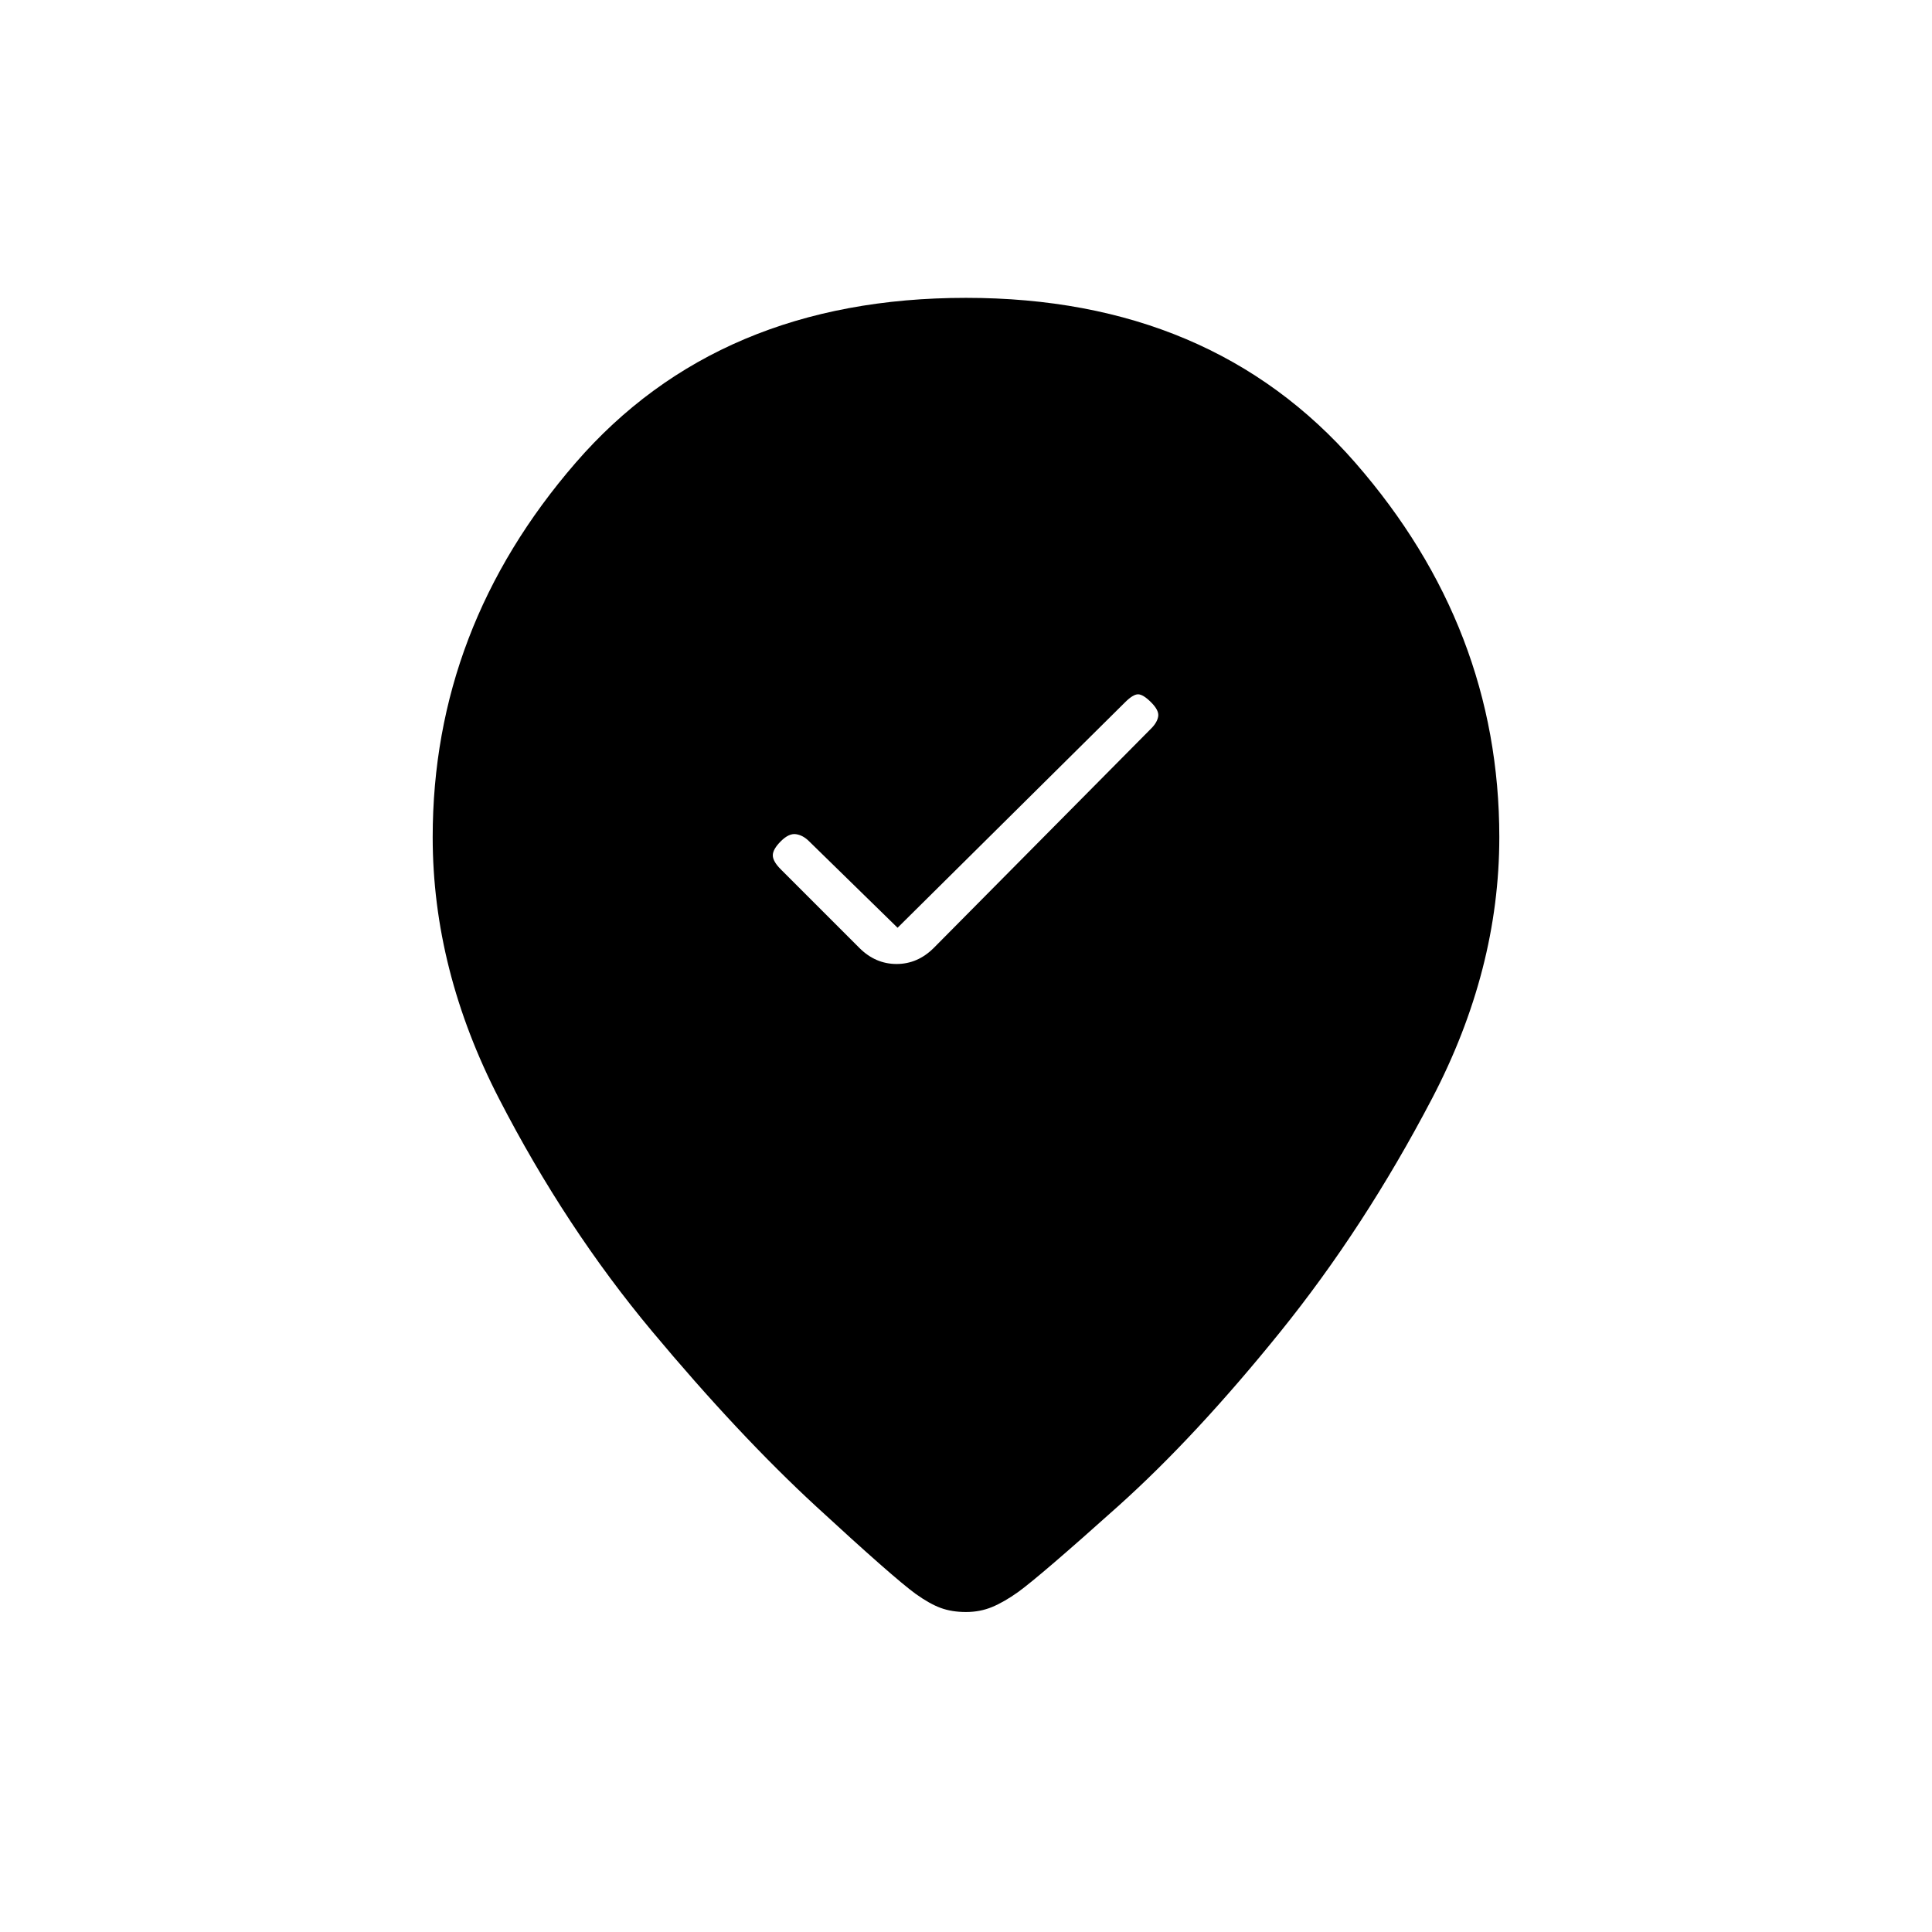 <svg xmlns="http://www.w3.org/2000/svg" height="20" viewBox="0 -960 960 960" width="20"><path d="m446-499-44-43q-3-3-6.5-3.5T388-542q-4 4-4 7t4 7l39 39q8 8 18.5 8t18.5-8l108-109q3-3 3.5-6t-3.5-7q-4-4-6.5-4t-6.5 4L446-499Zm299-45q0 66-33.5 130T636-298q-42 52-80.5 86.5T506-169q-7 5-13 7.5t-13 2.5q-7 0-12.5-2t-12.5-7q-11-8-49.5-43.5t-81.5-87Q281-350 248-414t-33-130q0-104 71-186t194-82q122 0 193.5 82T745-544Z"/></svg>